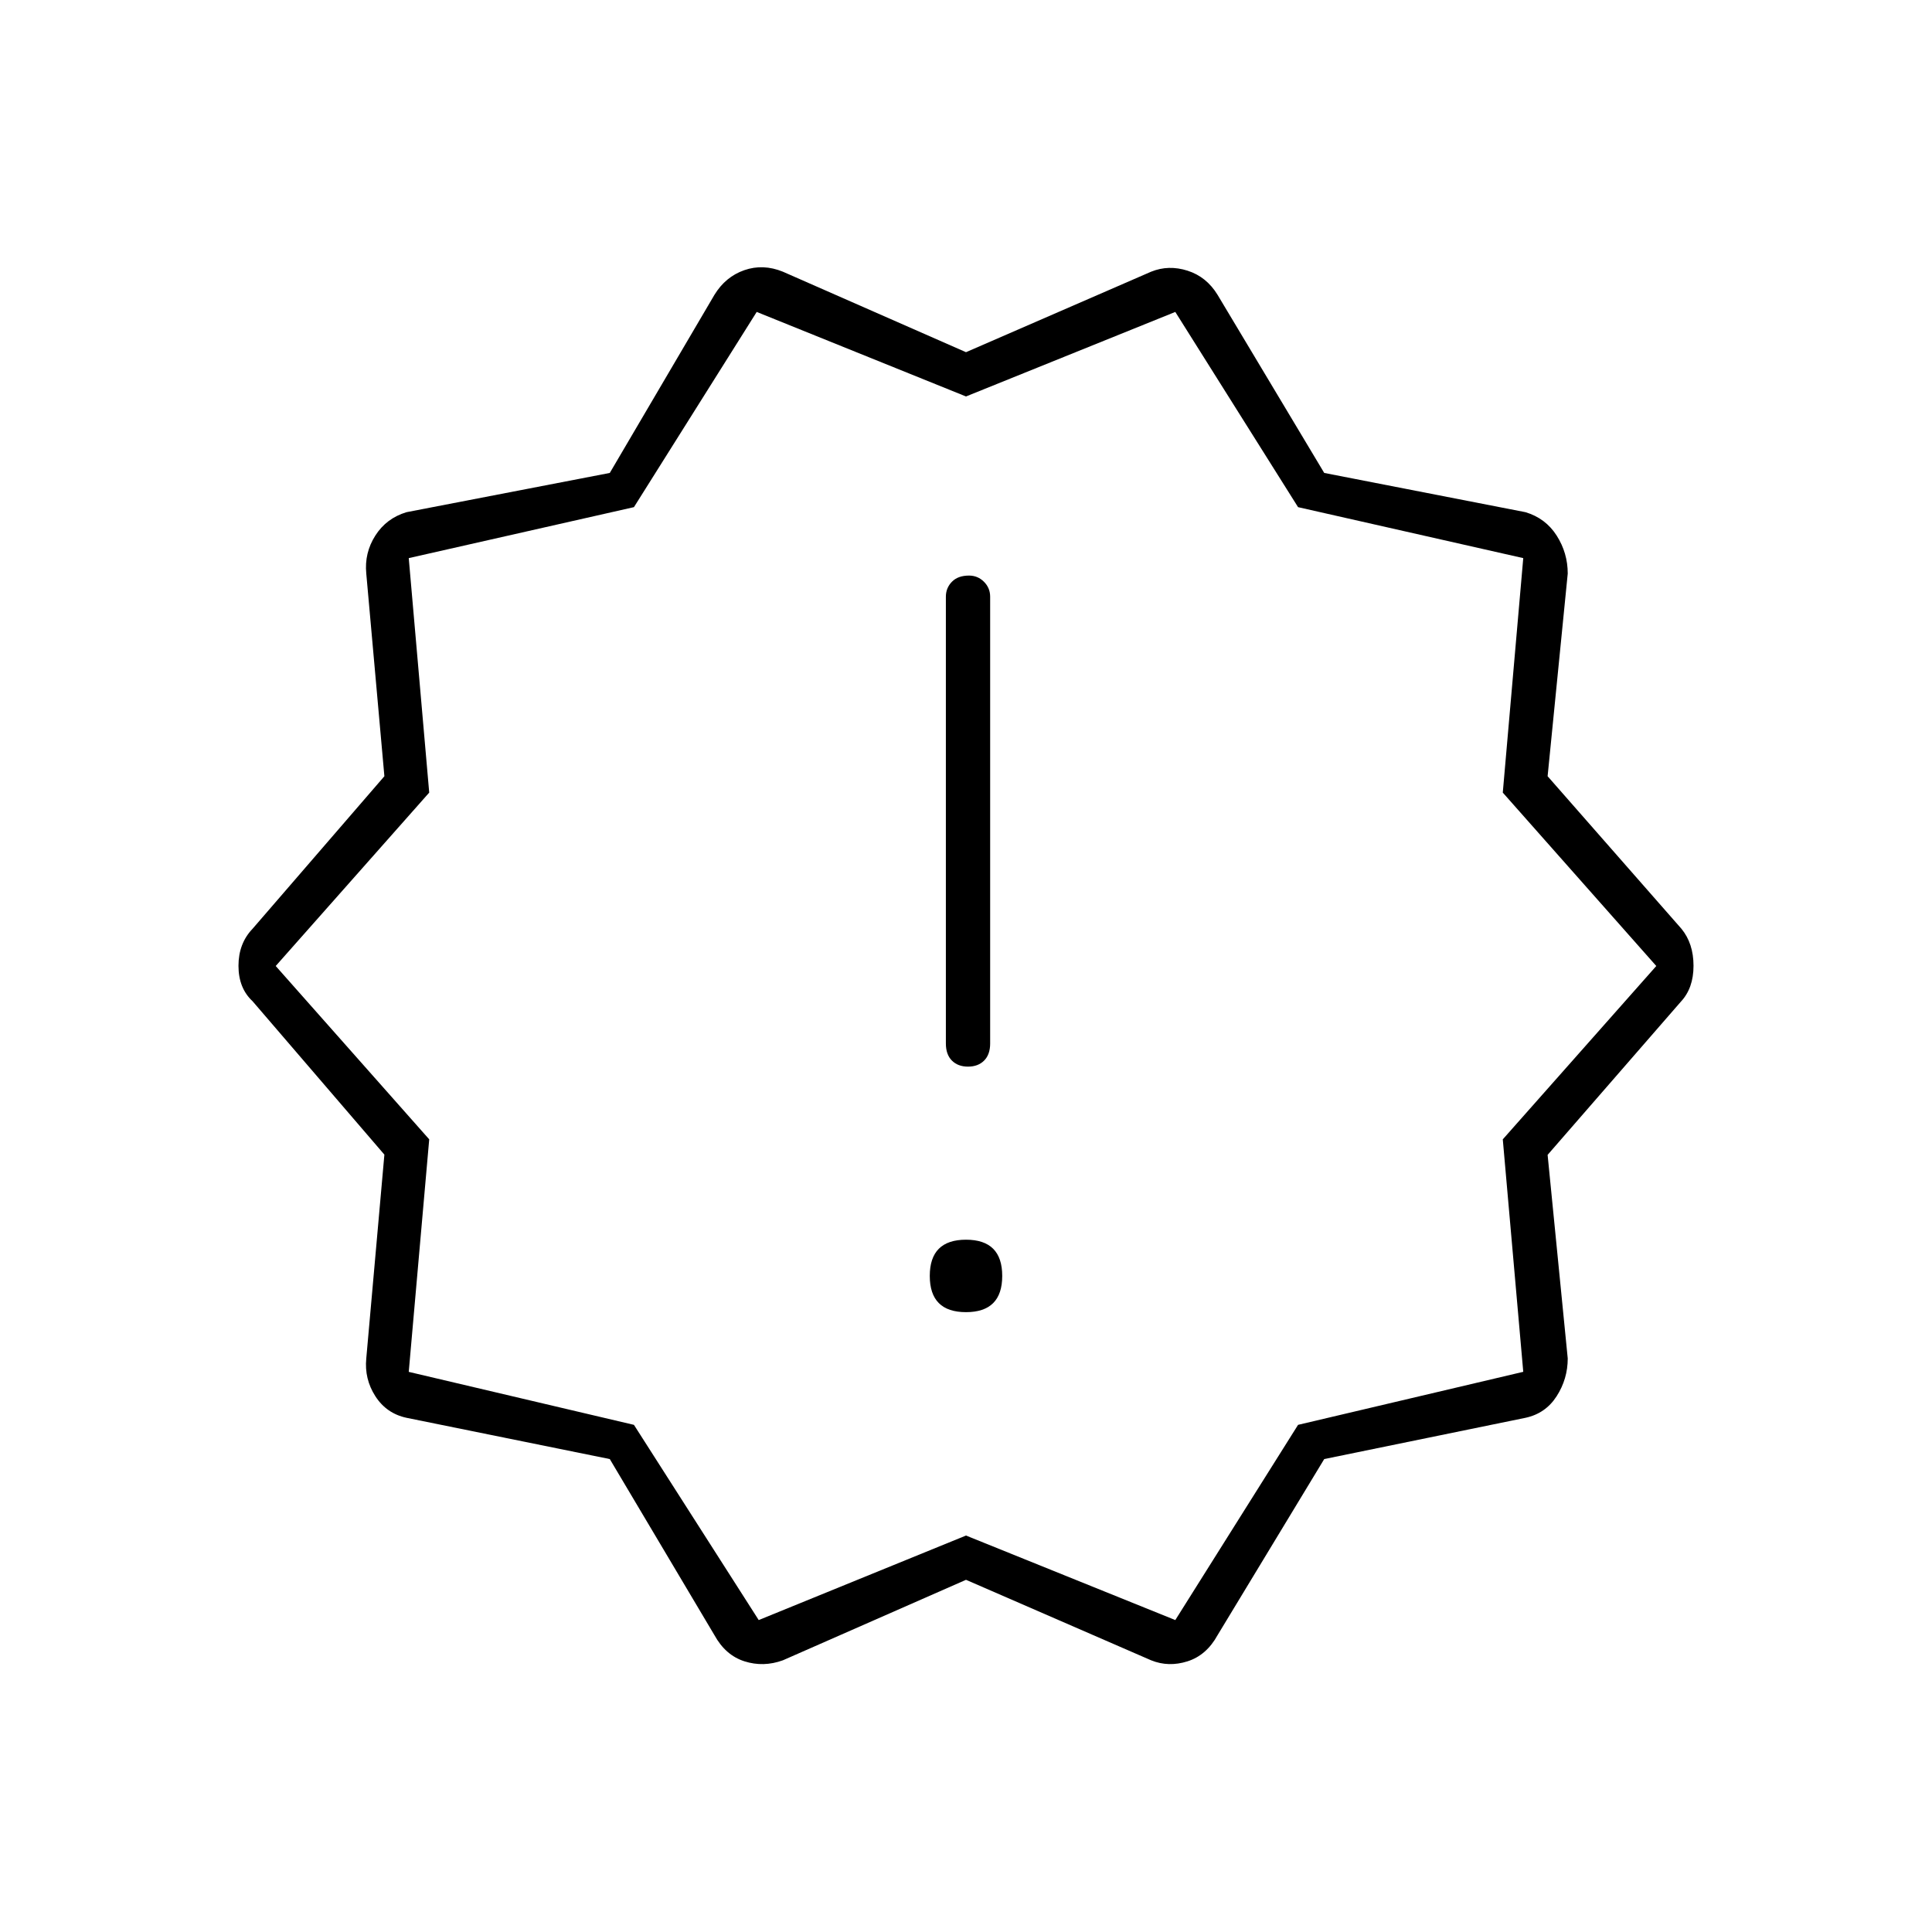 <svg xmlns="http://www.w3.org/2000/svg" height="48" viewBox="0 -960 960 960" width="48"><path d="M355-147.5 303-235l-101-20.5q-9.968-2.14-15.484-10.721T182-285l9-101.271-65.5-76.229q-7-6.5-7-17.598 0-11.097 7-18.402l65.5-75.797L182-675q-1-10.25 4.5-18.875T202-705.5L303-725l52-88.5q5.5-9 14.833-12.25Q379.167-829 389-825l91 40 92-40q8.667-3.5 18.083-.5 9.417 3 14.917 12l53 88.5 100 19.5q10 3 15.5 11.625T779-675l-10 100.703 66.5 75.797q6 7.305 6 18.402 0 11.098-6.27 17.808L769-386.152 779-285q0 10.198-5.516 18.779T758-255.5L658-235l-53 87.5q-5.5 10-14.917 13-9.416 3-18.083-.5l-92-40-91 40q-9.667 3.5-19.083.5-9.417-3-14.917-13Zm22-7.5 103-42 104 42 61-97 111.897-26.351-10.173-115.514L823-480l-76.276-86.162 10.173-116.514L645-708l-61-97-104 42-104-42-61 97-111.897 25.324 10.173 116.514L137-480l76.276 86.135-10.173 115.541L315-252l62 97Zm103-325Zm0 172q9 0 13.5-4.5T498-326q0-9-4.5-13.5T480-344q-9 0-13.5 4.5T462-326q0 9 4.5 13.5T480-308Zm1-122q5 0 8-3t3-8.5v-222q0-4.35-3.075-7.425T481.5-674q-5.5 0-8.5 3.075t-3 7.425v222q0 5.5 3 8.5t8 3Z"/></svg>